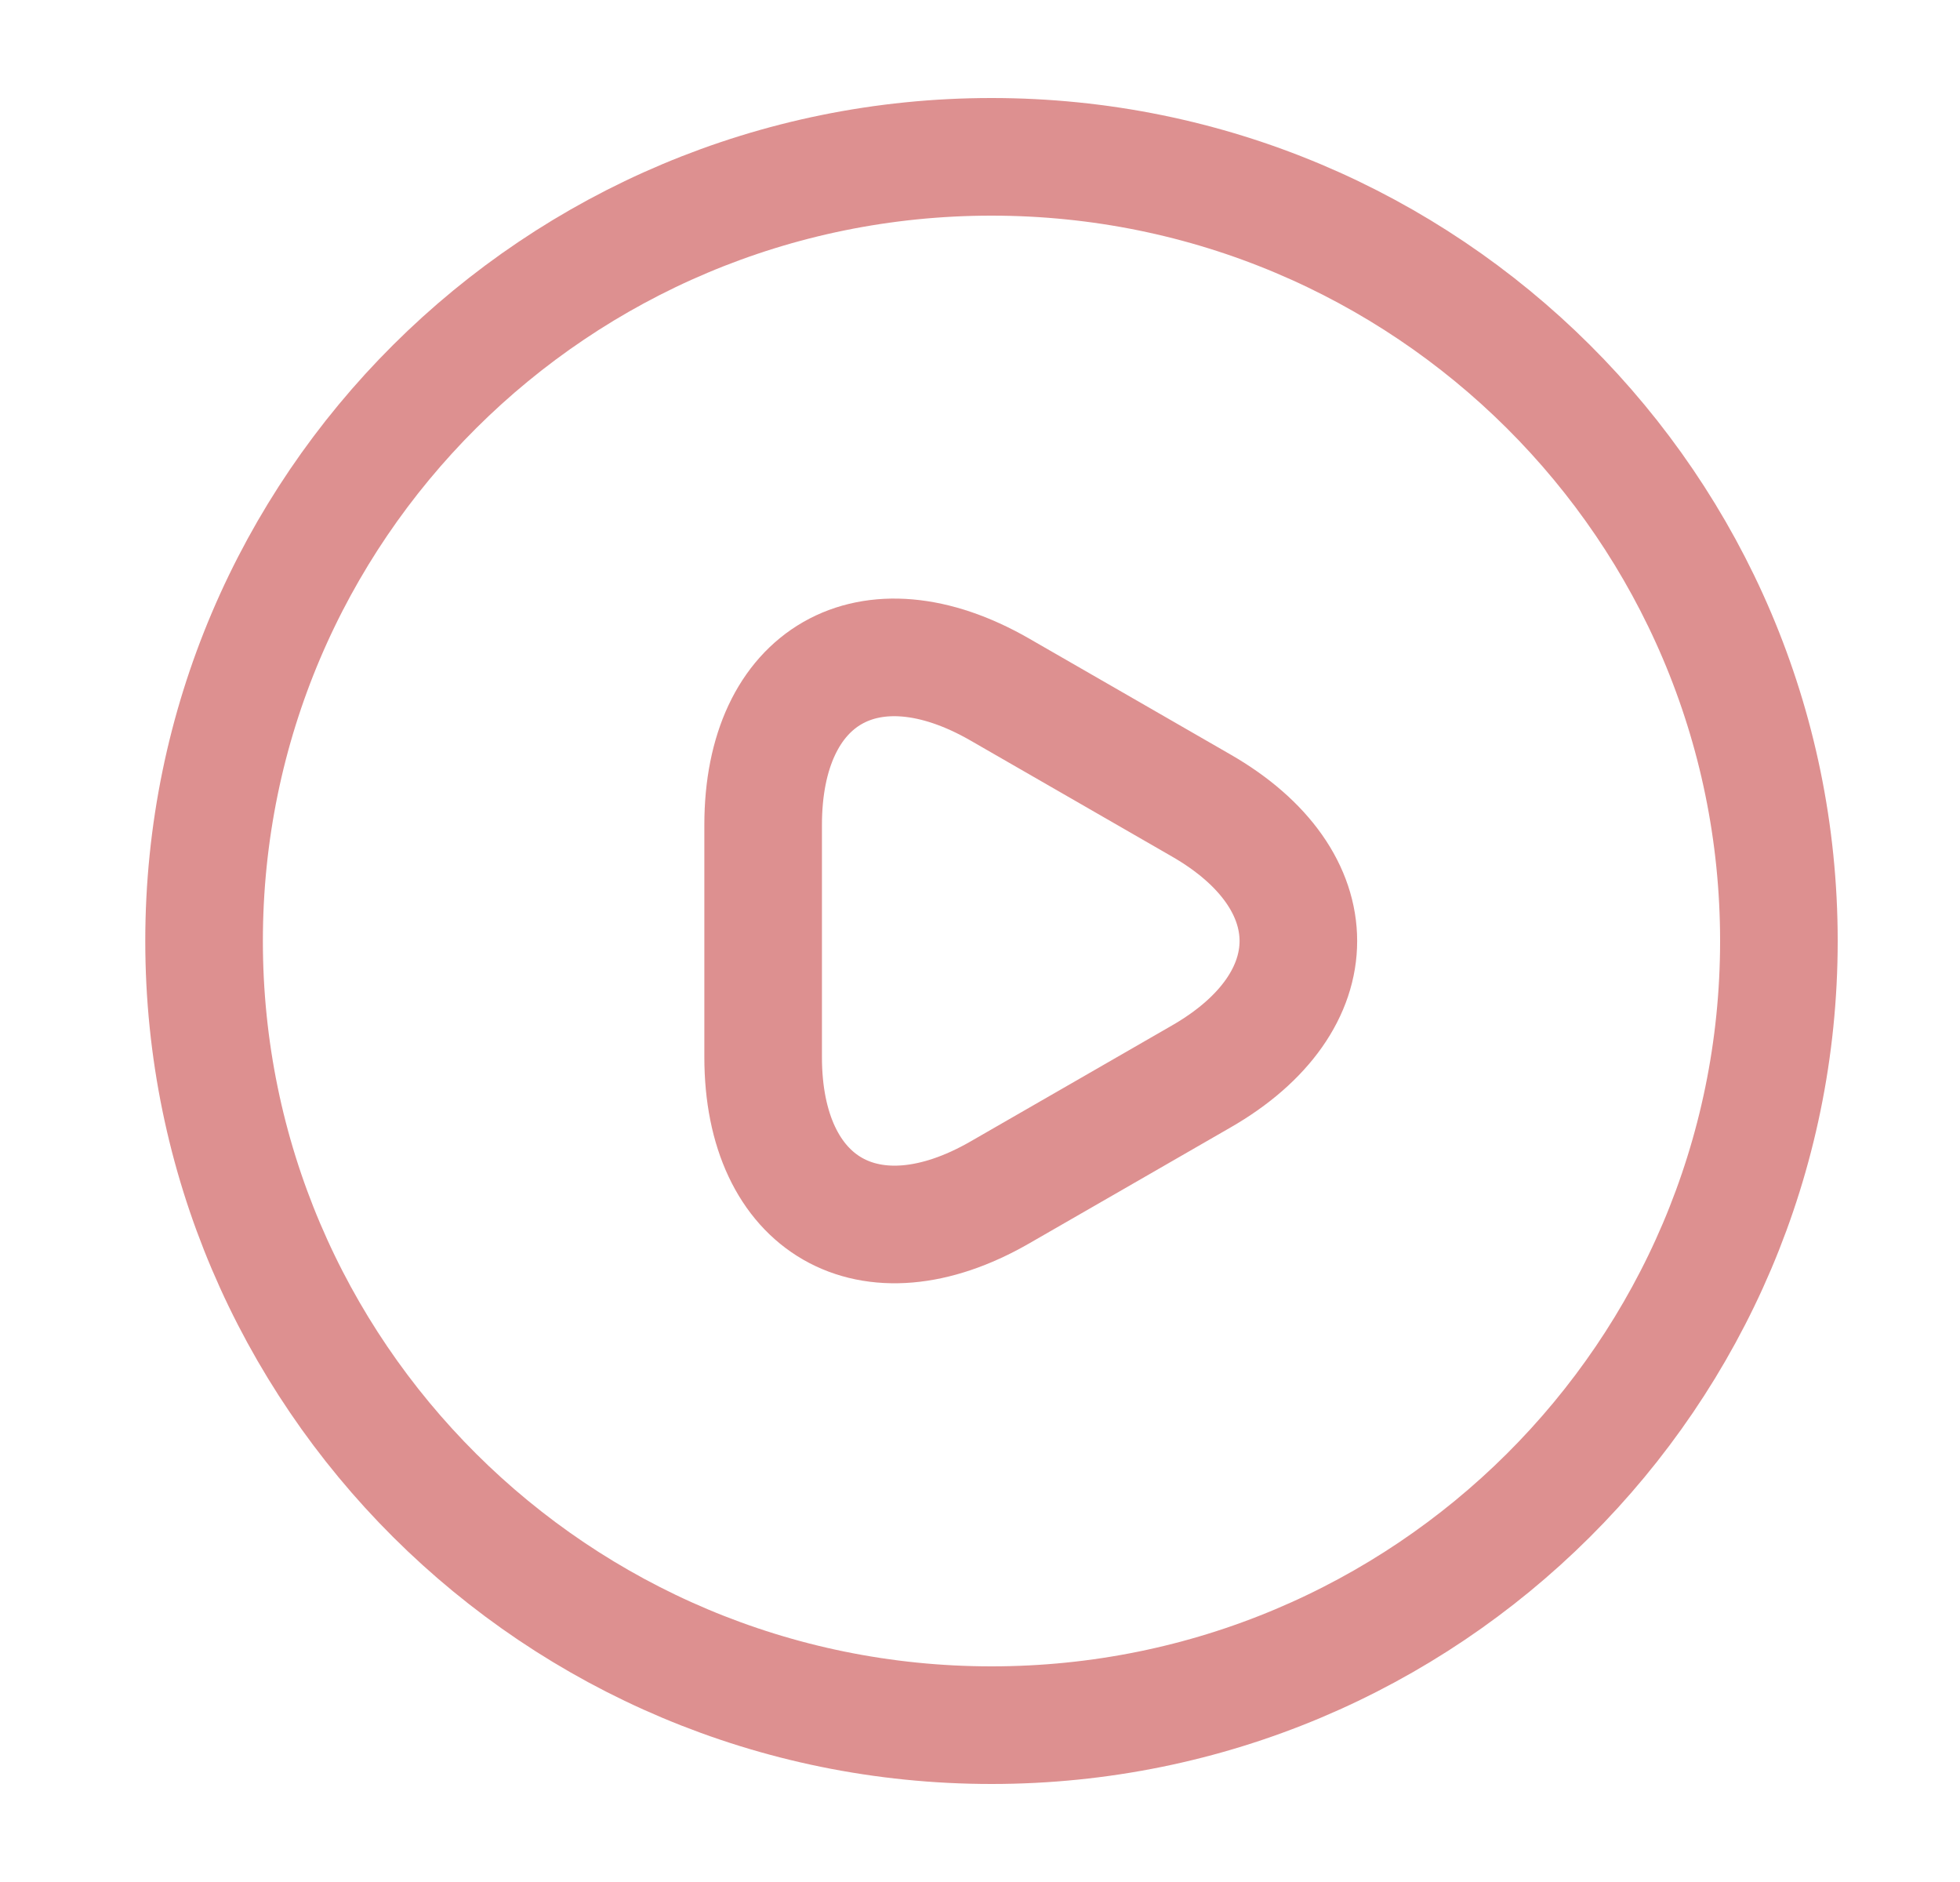 <svg width="25" height="24" viewBox="0 0 25 24" fill="none" xmlns="http://www.w3.org/2000/svg">
<path d="M9.734 12V10.52C9.734 8.61 11.09 7.84 12.747 8.79L14.033 9.53L15.318 10.27C16.975 11.22 16.975 12.78 15.318 13.73L14.033 14.47L12.747 15.21C11.09 16.16 9.734 15.38 9.734 13.48V12Z" stroke="#DD9090" stroke-width="1.5" stroke-miterlimit="10" stroke-linecap="round" stroke-linejoin="round"/>
<path d="M12.647 22C18.193 22 22.69 17.523 22.69 12C22.69 6.477 18.193 2 12.647 2C7.1 2 2.603 6.477 2.603 12C2.603 17.523 7.1 22 12.647 22Z" stroke="#DD9090" stroke-width="1.5" stroke-linecap="round" stroke-linejoin="round"/>
</svg>
